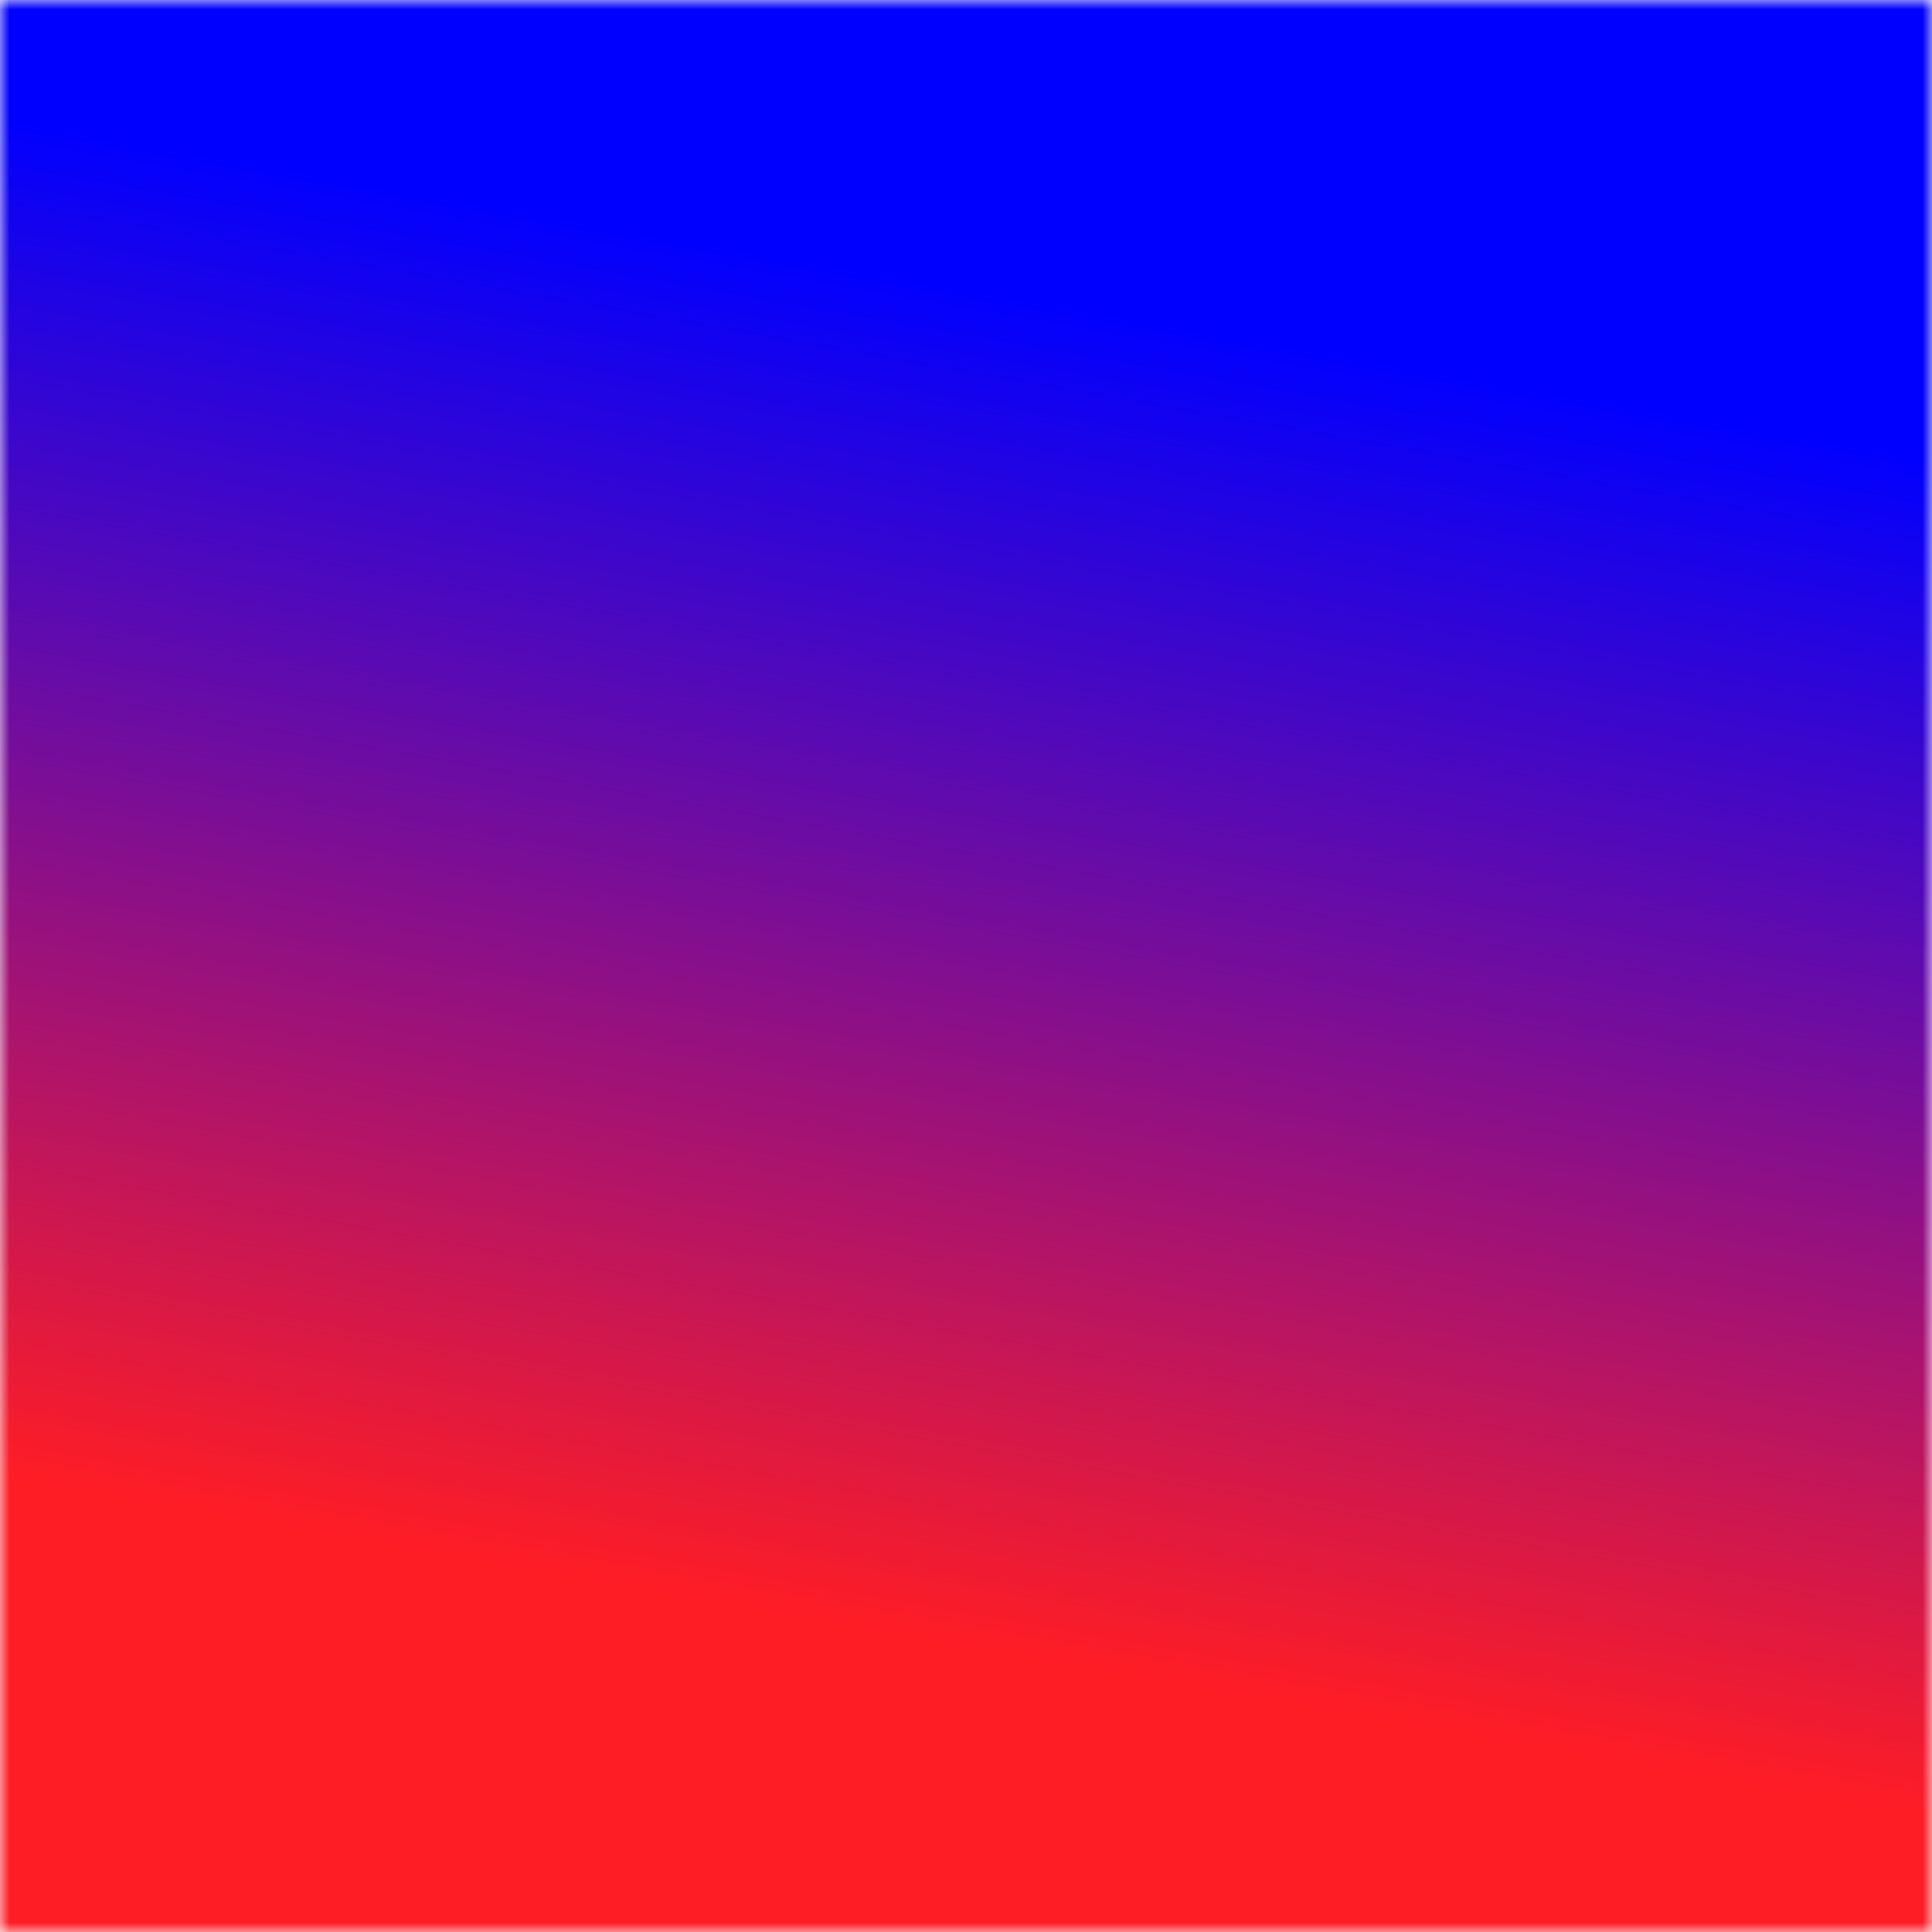 <?xml version="1.0" encoding="utf-8"?>
<!-- Generator: Adobe Illustrator 21.1.0, SVG Export Plug-In . SVG Version: 6.00 Build 0)  -->
<svg version="1.1" id="Layer_1" xmlns="http://www.w3.org/2000/svg" xmlns:xlink="http://www.w3.org/1999/xlink" x="0px" y="0px"
	 viewBox="0 0 100 100" style="enable-background:new 0 0 100 100;" xml:space="preserve">
<style type="text/css">
	.st0{filter:url(#OpacityMaskFilter);}
	.st1{fill:url(#parkway2);}
	.st2{mask:url(#parkway1);}
	.st3{fill:url(#parkway3);}
</style>
<defs>
	<filter id="OpacityMaskFilter" filterUnits="userSpaceOnUse" x="0" y="0" width="100" height="100">
		<feColorMatrix  type="matrix" values="1 0 0 0 0  0 1 0 0 0  0 0 1 0 0  0 0 0 1 0"/>
	</filter>
</defs>
<mask maskUnits="userSpaceOnUse" x="0" y="0" width="100" height="100" id="parkway1">
	<g class="st0">
		<linearGradient id="parkway2" gradientUnits="userSpaceOnUse" x1="50" y1="0" x2="50" y2="100">
			<stop  offset="0.2" style="stop-color:#FFFFFF"/>
			<stop  offset="0.8" style="stop-color:#000000"/>
		</linearGradient>
		<rect class="st1" width="100" height="100"/>
	</g>
</mask>
<g class="st2">
	<linearGradient id="parkway3" gradientUnits="userSpaceOnUse" x1="39.942" y1="107.043" x2="60.058" y2="-7.043">
		<stop  offset="0.2" style="stop-color:#FF1D25"/>
		<stop  offset="0.8" style="stop-color:#0000FF"/>
	</linearGradient>
	<rect y="0" class="st3" width="100" height="100"/>
</g>
</svg>
